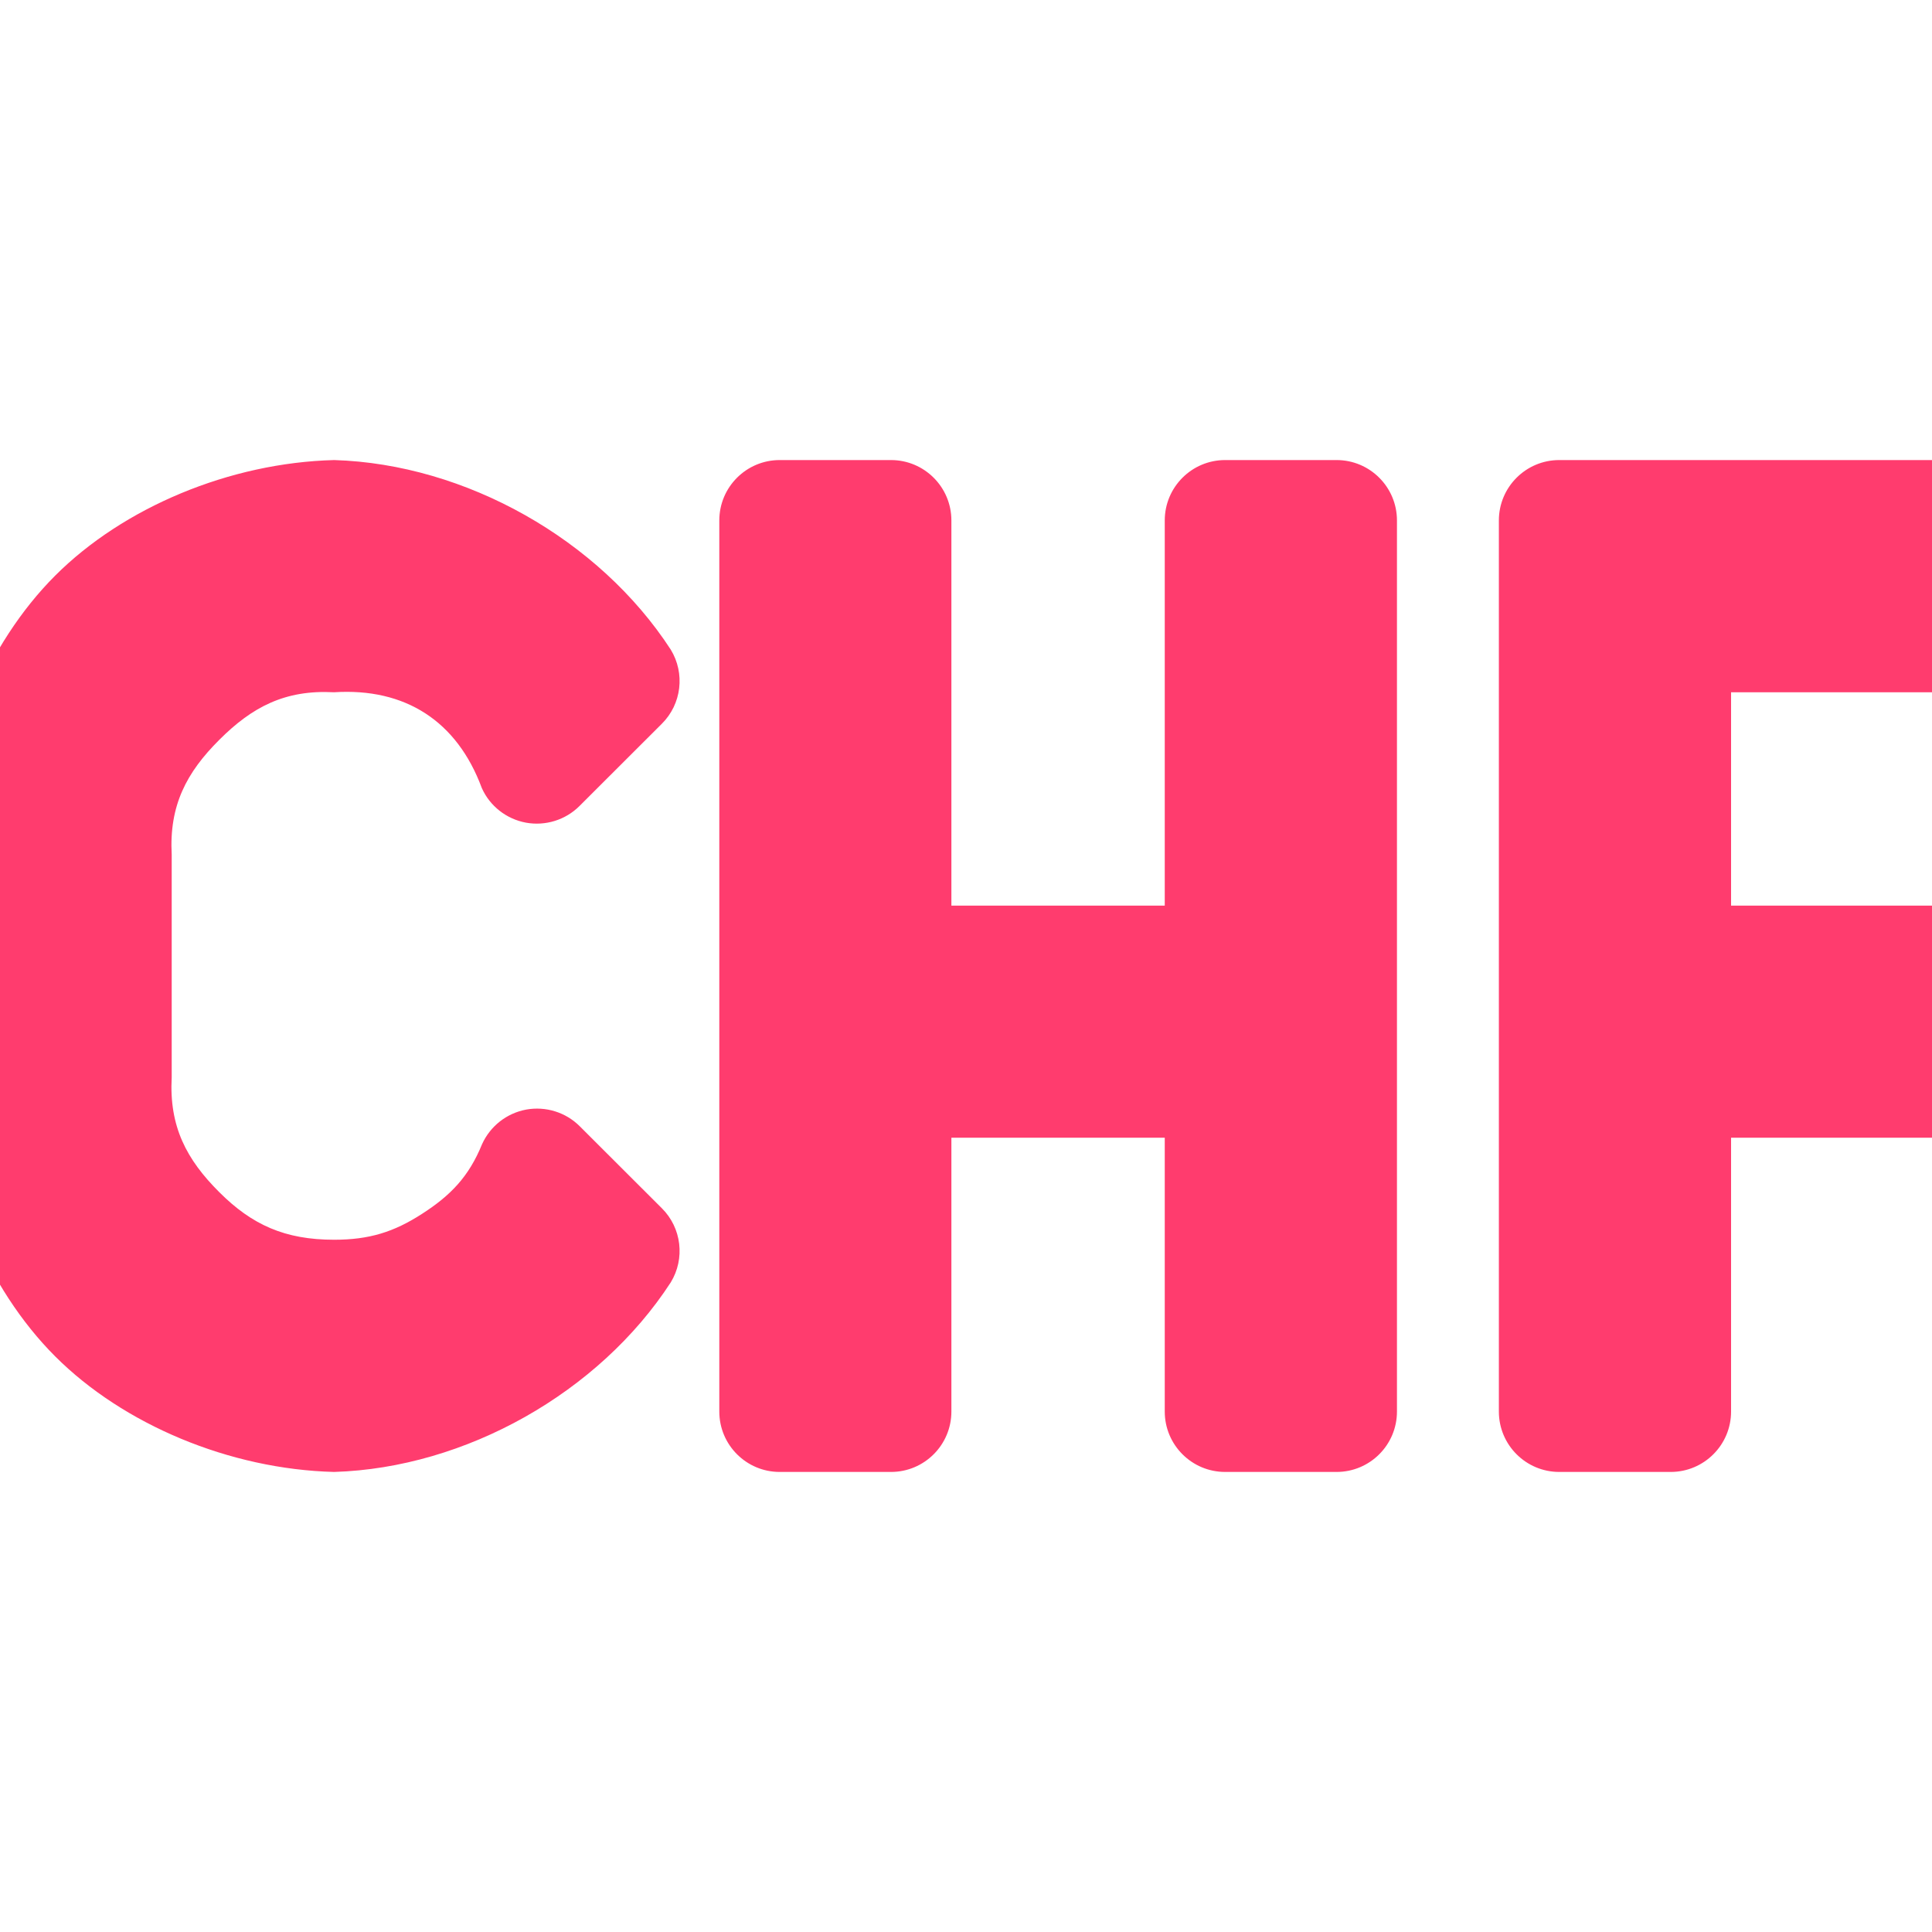 <svg height="16" width="16" xmlns="http://www.w3.org/2000/svg"><path fill="rgb(255, 60, 110)" d="m17.103 4.31v.923c0 .276-.224.5-.5.5h-2.267v1.767h2.267c.276 0 .5.224.5.5v.922c0 .276-.224.5-.5.5h-2.267v2.268c0 .276-.224.5-.5.5h-.923c-.276 0-.5-.224-.5-.5v-7.38c0-.276.224-.5.5-.5h3.69c.276 0 .5.224.5.5zm-9.224 0v3.19h1.767v-3.19c0-.276.224-.5.5-.5h.923c.276 0 .5.224.5.5v7.38c0 .276-.224.5-.5.5h-.923c-.276 0-.5-.224-.5-.5v-2.268h-1.767v2.268c0 .276-.224.5-.5.5h-.922c-.276 0-.5-.224-.5-.5v-7.38c0-.276.224-.5.5-.5h.922c.276 0 .5.224.5.5zm-2.398 1.684-.682.681c-.116.116-.282.167-.443.138-.162-.03-.299-.137-.366-.287-.205-.554-.634-.831-1.224-.793-.407-.022-.679.123-.95.394-.271.27-.416.543-.394.951v1.844c-.022.408.123.681.394.951.271.271.544.394.951.394.289 0 .494-.063.729-.215.236-.152.387-.308.496-.576.068-.15.204-.257.366-.287.161-.029.327.022.443.138l.68.679c.164.163.194.417.074.614-.593.913-1.7 1.537-2.788 1.57-.866-.022-1.746-.393-2.31-.957-.564-.564-.935-1.444-.957-2.311v-1.844c.022-.867.393-1.747.957-2.311s1.444-.935 2.311-.957c1.087.033 2.194.657 2.787 1.57.12.197.09.451-.074.614z"/></svg>